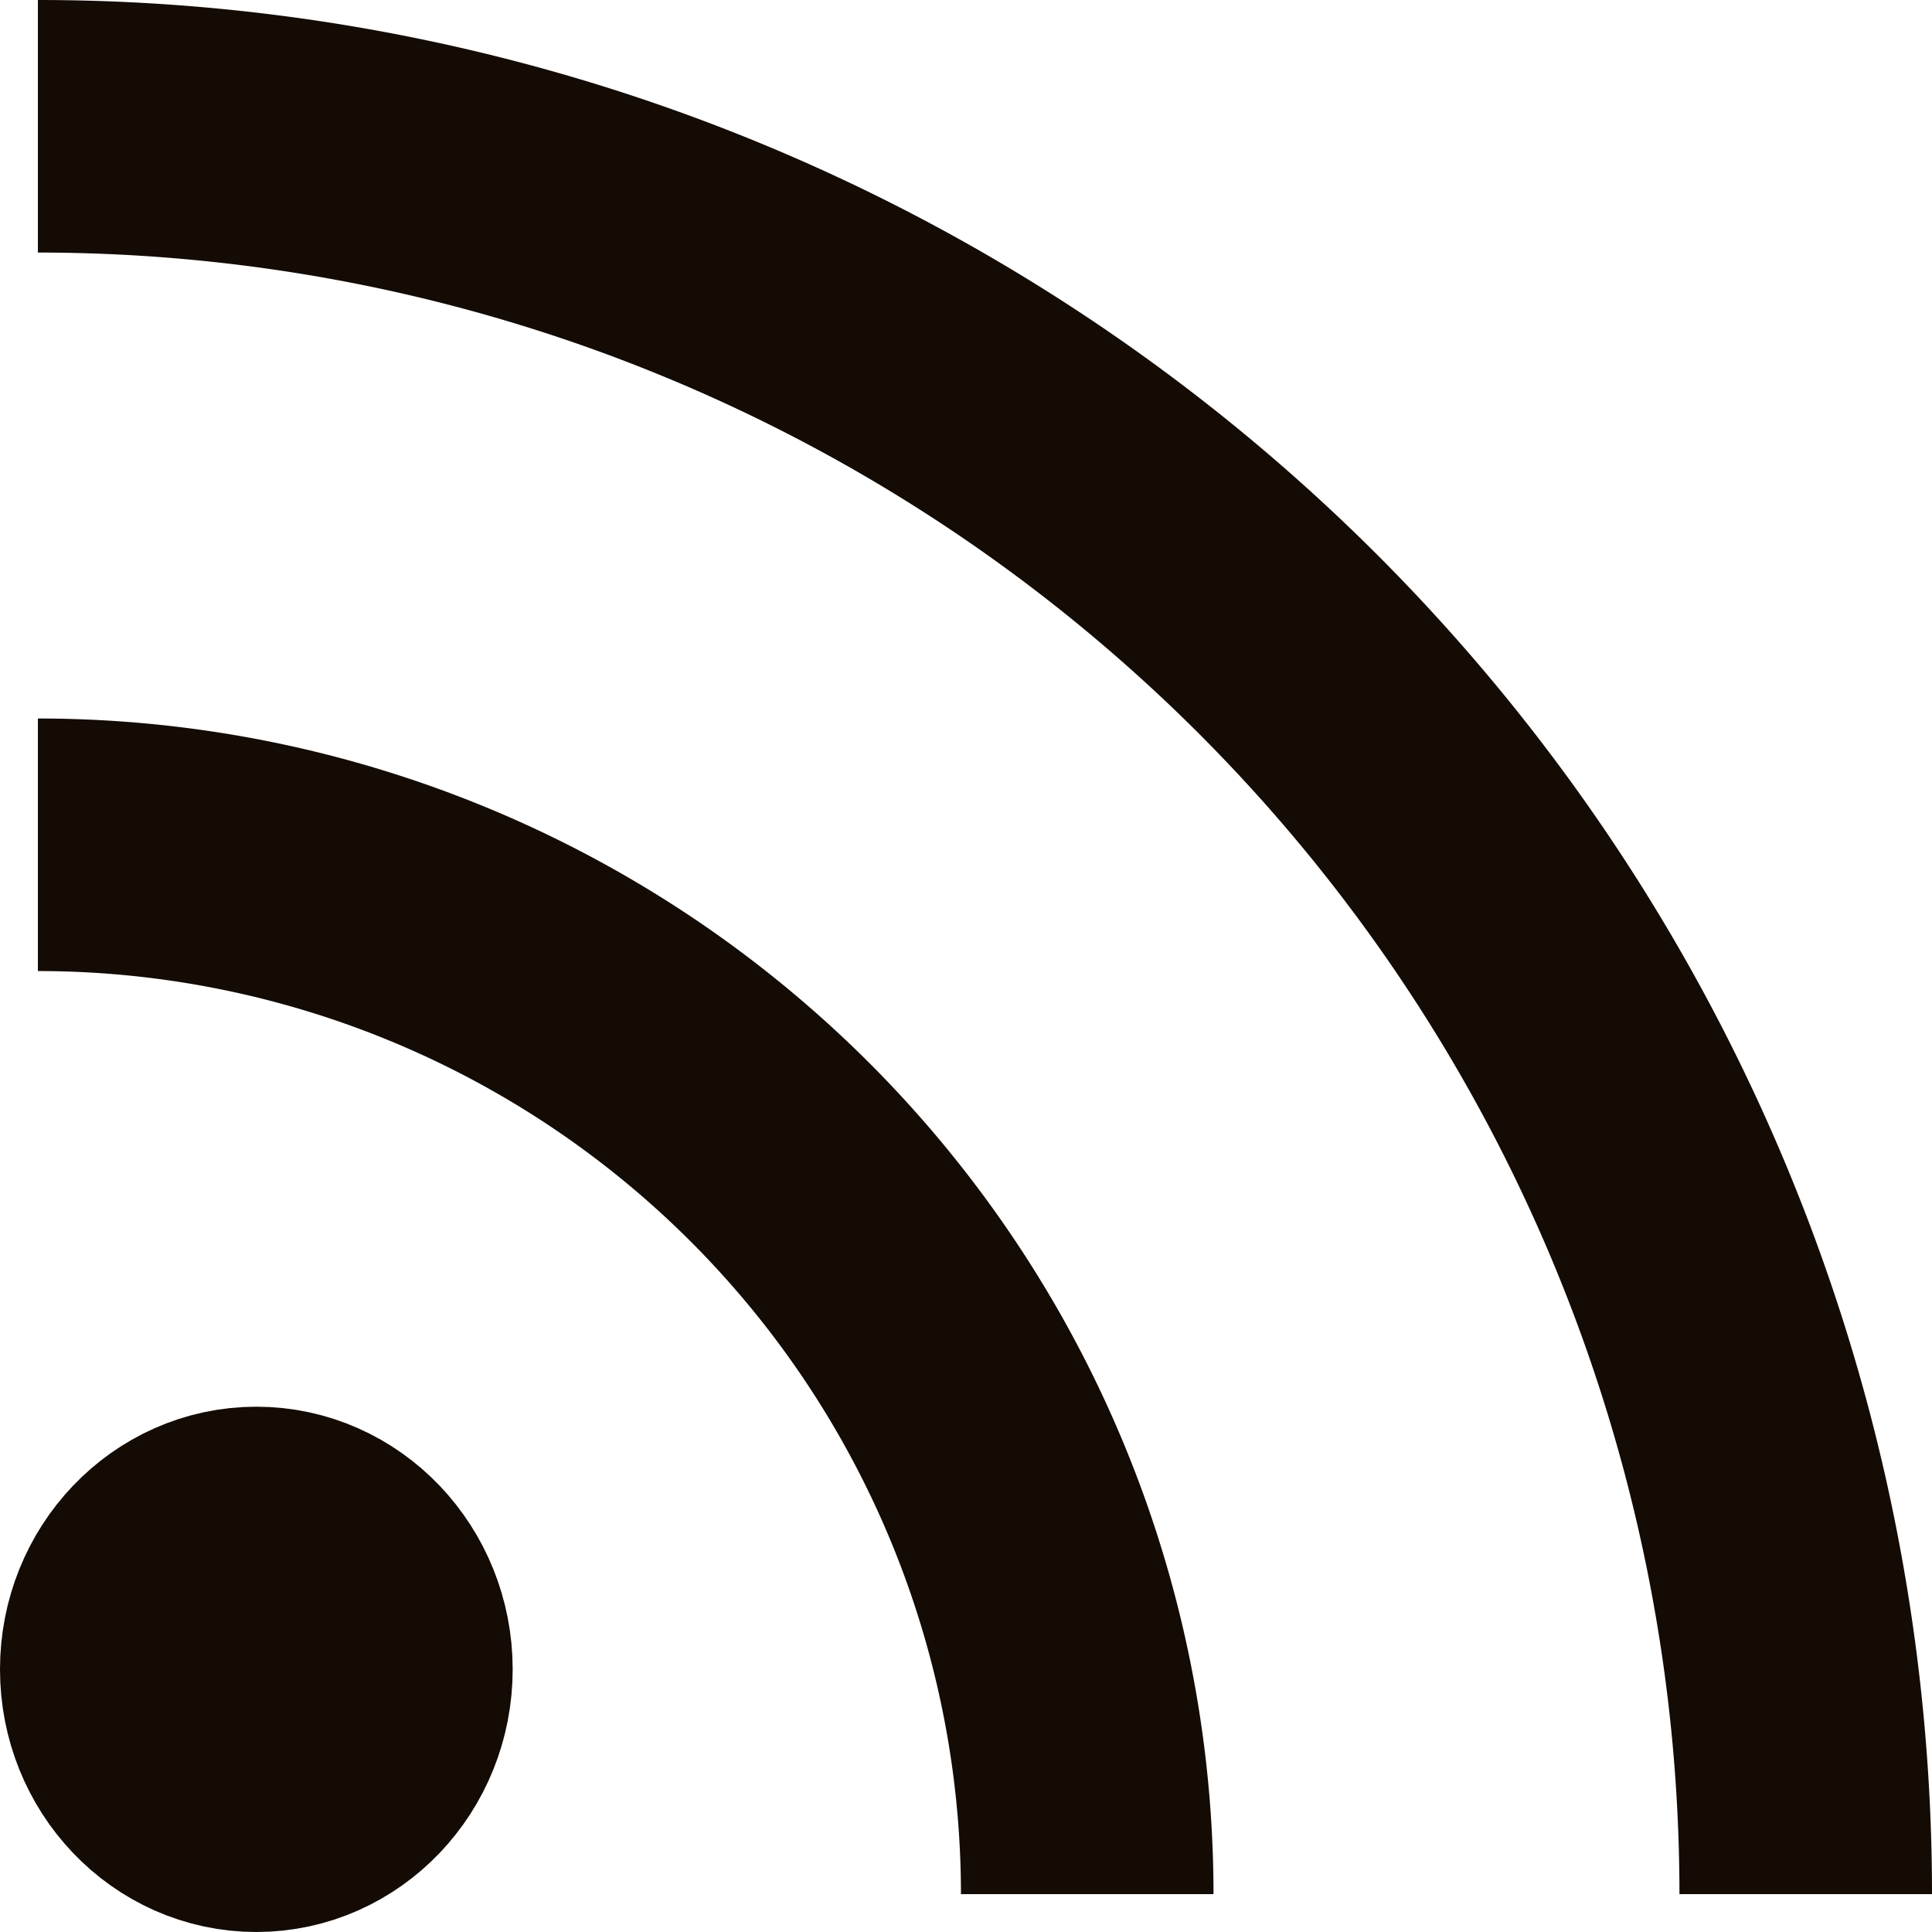 <svg xmlns="http://www.w3.org/2000/svg" viewBox="0 0 15.3 15.3"><defs><style>.cls-1,.cls-2{fill:none;stroke:#130b04;stroke-miterlimit:22.93;stroke-width:2px;}.cls-2{fill-rule:evenodd;}</style></defs><title>Ресурс 1</title><g id="Слой_2" data-name="Слой 2"><g id="_1" data-name="1"><line class="cls-1" x1="2.12" y1="14.22" x2="2.12" y2="12.44"/><path class="cls-2" d="M.3,1a14,14,0,0,1,14,14"/><path class="cls-2" d="M.3,6.69A8.31,8.31,0,0,1,8.61,15"/><ellipse class="cls-1" cx="2.03" cy="13.22" rx="1.03" ry="1.08"/></g></g></svg>